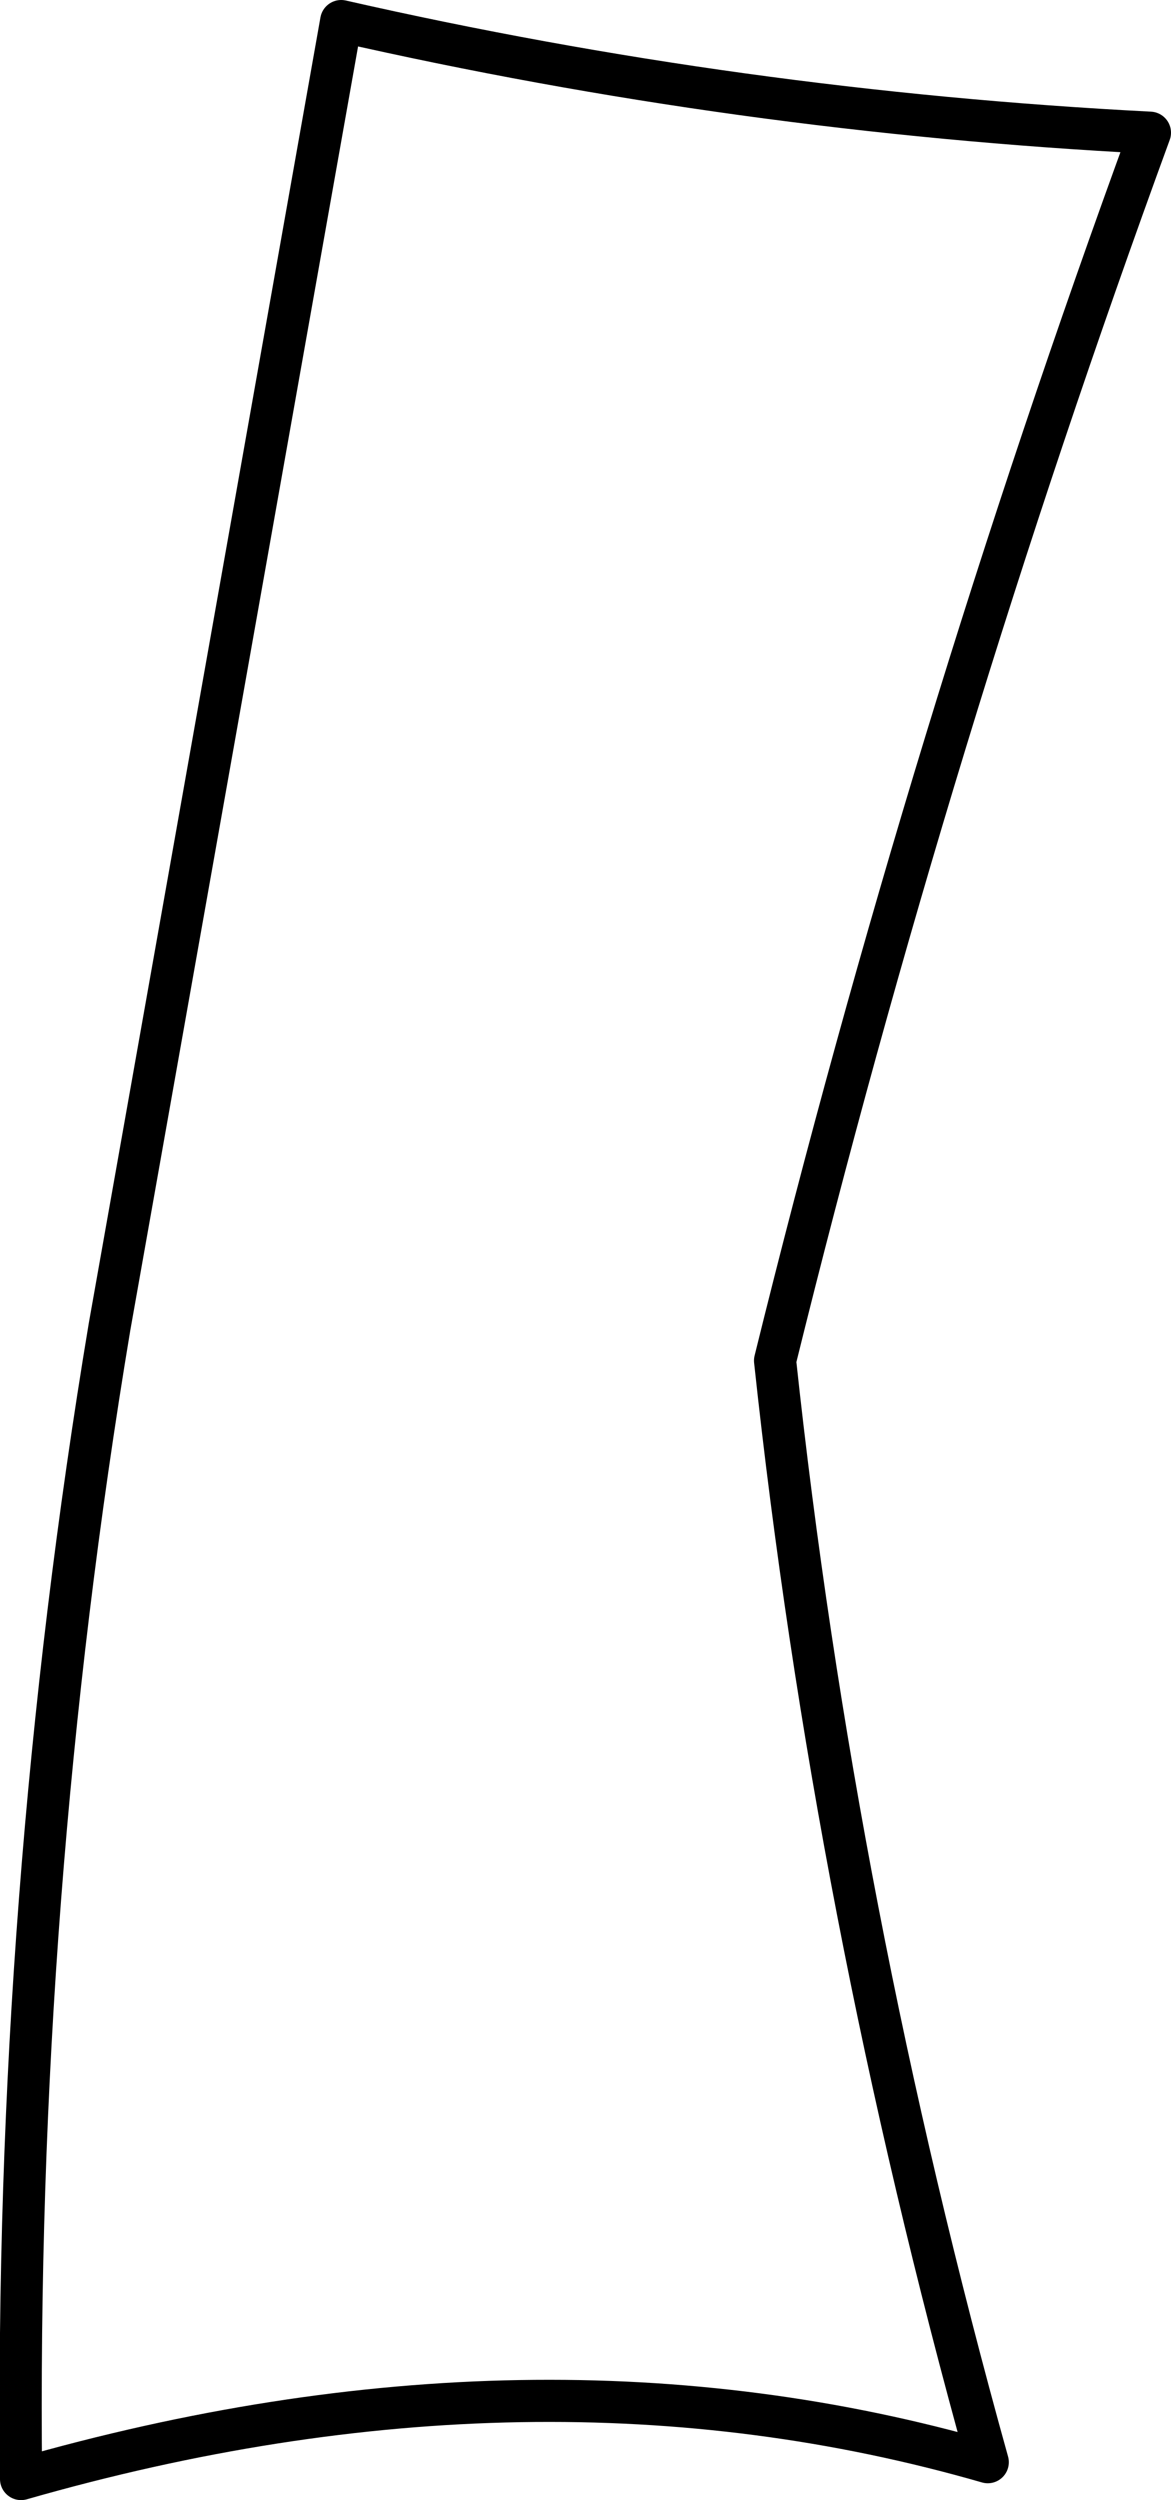 <?xml version="1.0" encoding="UTF-8" standalone="no"?>
<svg xmlns:xlink="http://www.w3.org/1999/xlink" height="59.35px" width="27.8px" xmlns="http://www.w3.org/2000/svg">
  <g transform="matrix(1.0, 0.0, 0.0, 1.0, -138.8, -367.25)">
    <path d="M166.1 370.4 Q160.85 384.75 157.2 399.55 158.6 412.6 162.25 425.7 151.5 422.6 139.3 426.1 139.15 412.25 141.4 398.75 L146.9 367.75 Q156.35 369.9 166.1 370.4 Z" fill="none" stroke="#000000" stroke-linecap="round" stroke-linejoin="round" stroke-width="1.0"/>
  </g>
</svg>
